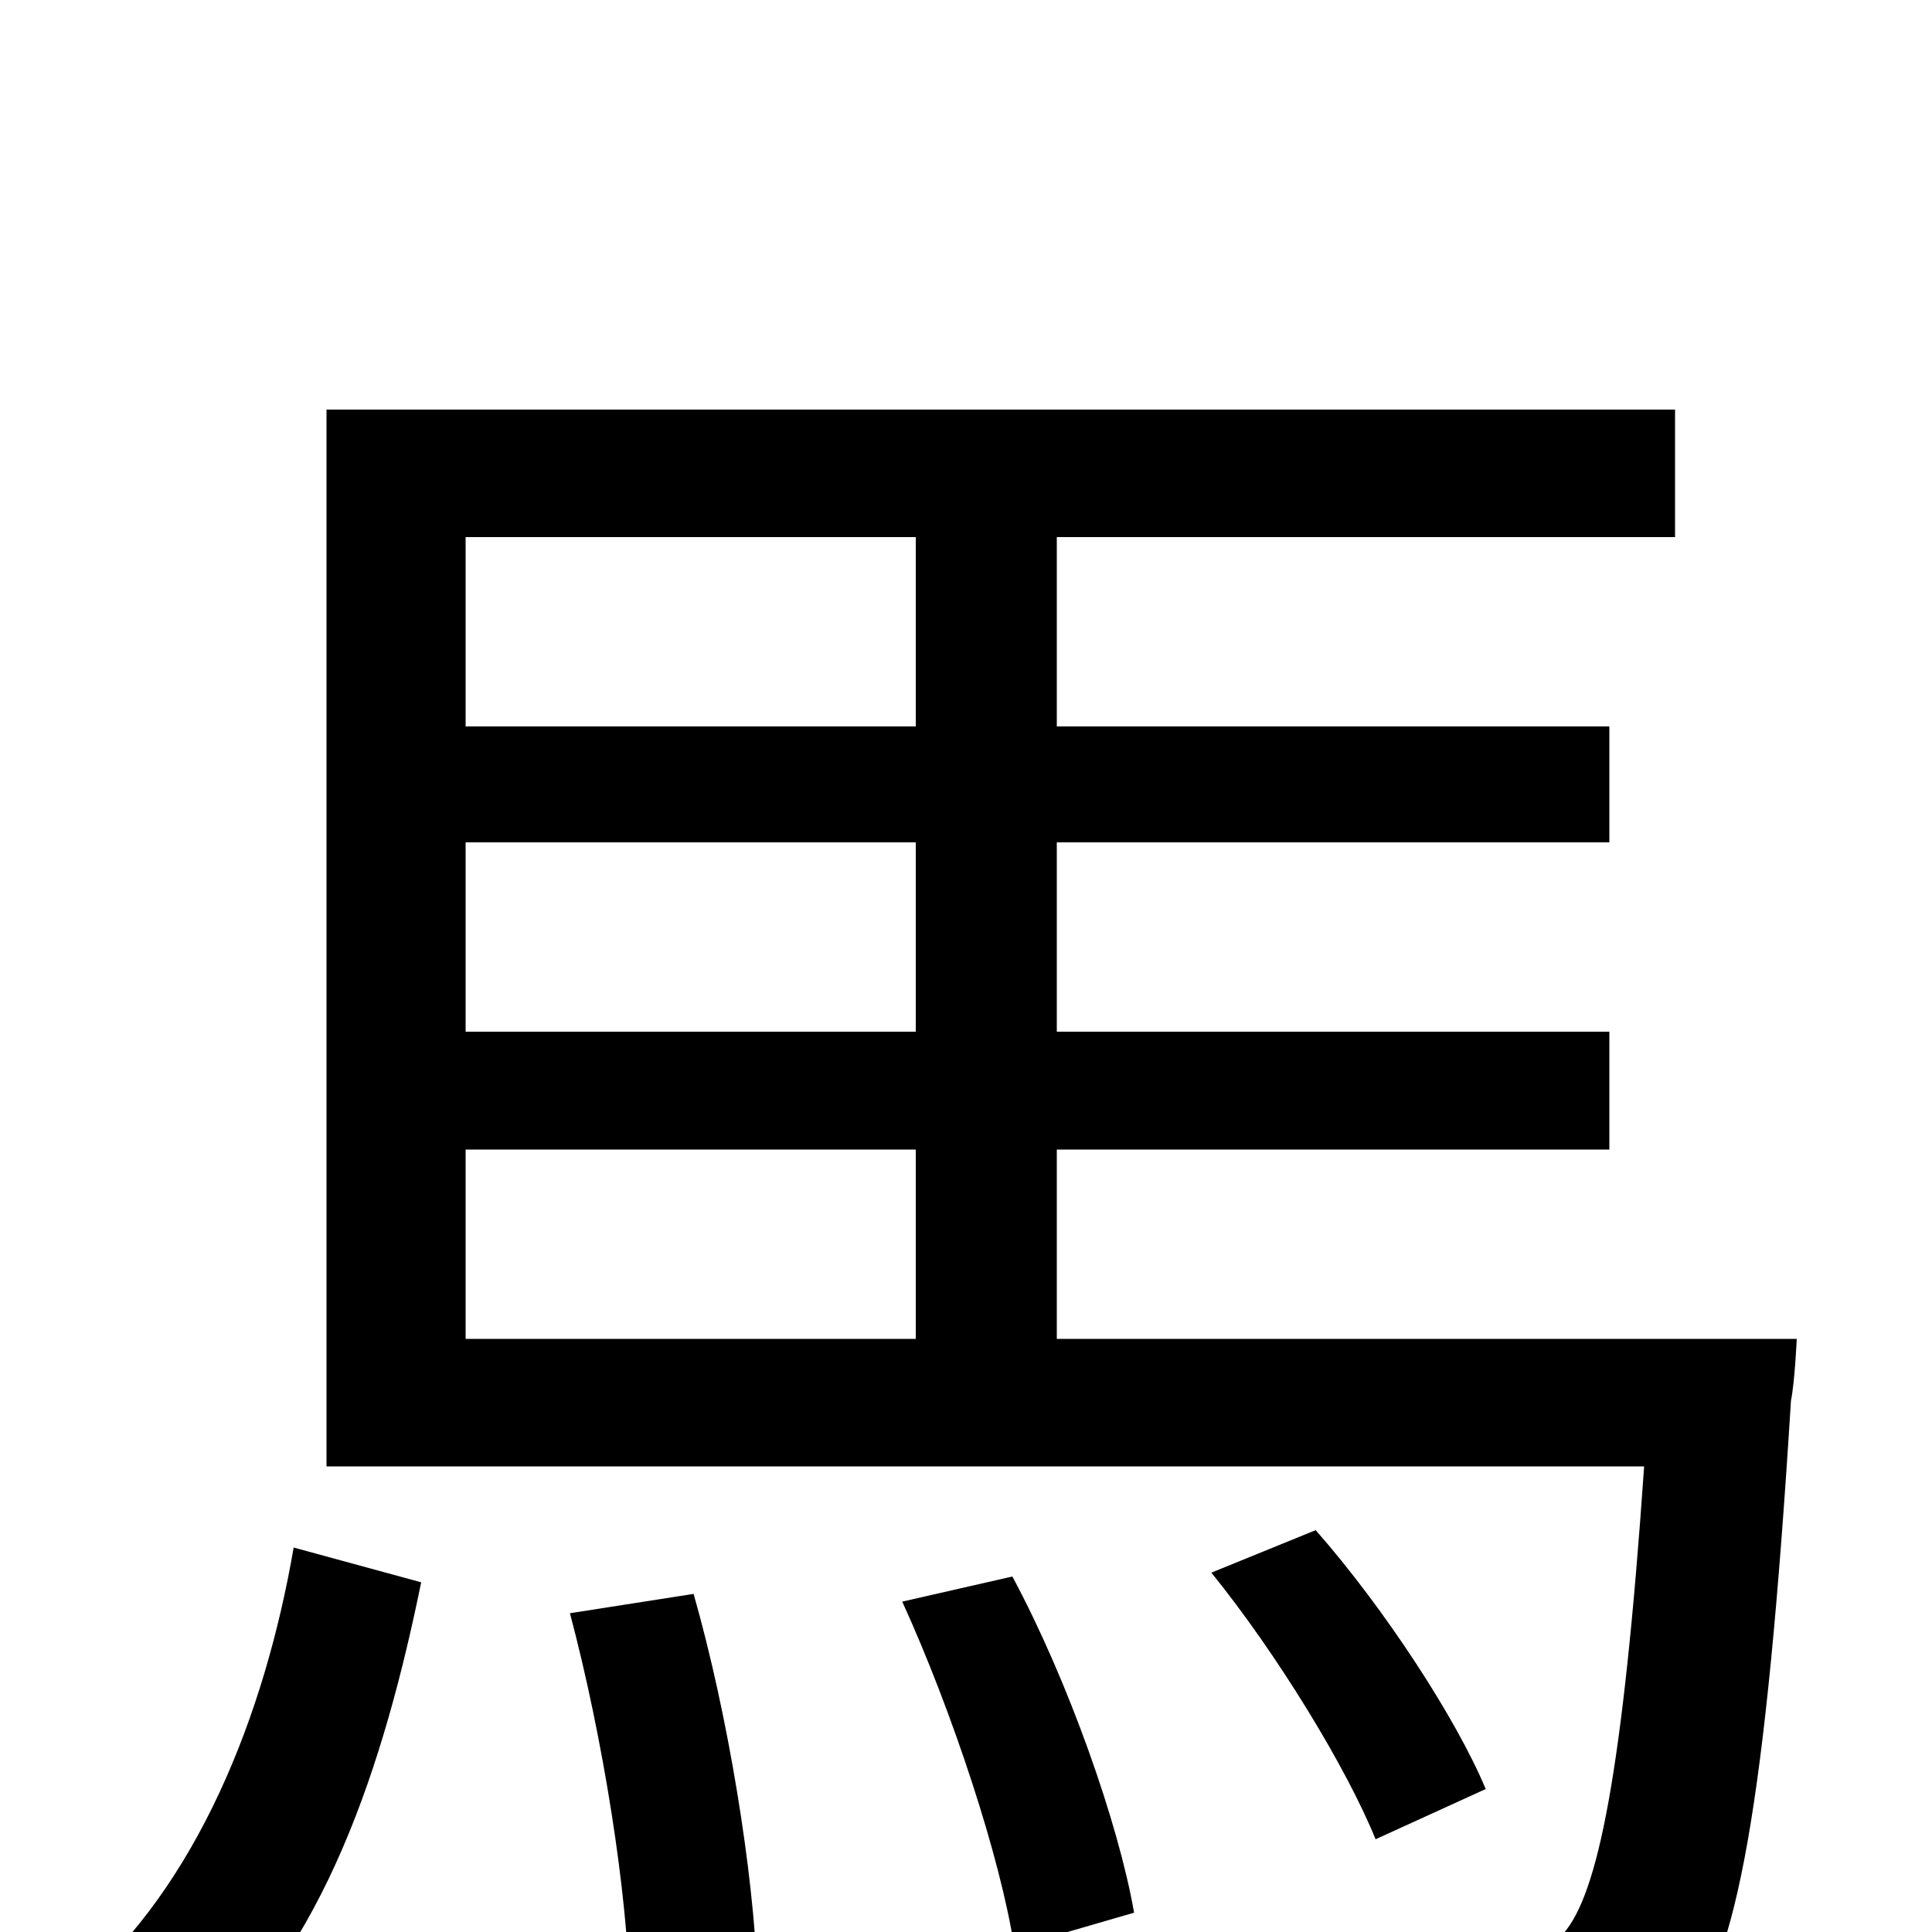 <svg xmlns="http://www.w3.org/2000/svg" viewBox="0 -1000 1000 1000">
	<path fill="#000000" d="M100 67C168 10 199 -88 218 -181L152 -199C137 -112 102 -24 40 29ZM295 -165C312 -101 325 -20 326 34L392 23C390 -31 377 -112 359 -175ZM467 -171C493 -114 518 -38 525 8L587 -10C579 -56 553 -130 524 -184ZM241 -405H474V-307H241ZM474 -722V-624H241V-722ZM474 -466H241V-564H474ZM547 -307V-405H833V-466H547V-564H833V-624H547V-722H867V-788H169V-241H851C840 -82 827 -19 809 1C801 9 791 11 773 11C756 11 709 11 660 5C671 24 678 54 680 73C731 77 781 77 807 75C835 73 854 66 871 47C899 16 914 -66 927 -275C929 -285 930 -307 930 -307ZM769 -74C754 -110 717 -167 681 -208L627 -186C661 -144 697 -85 712 -48Z"/>
</svg>